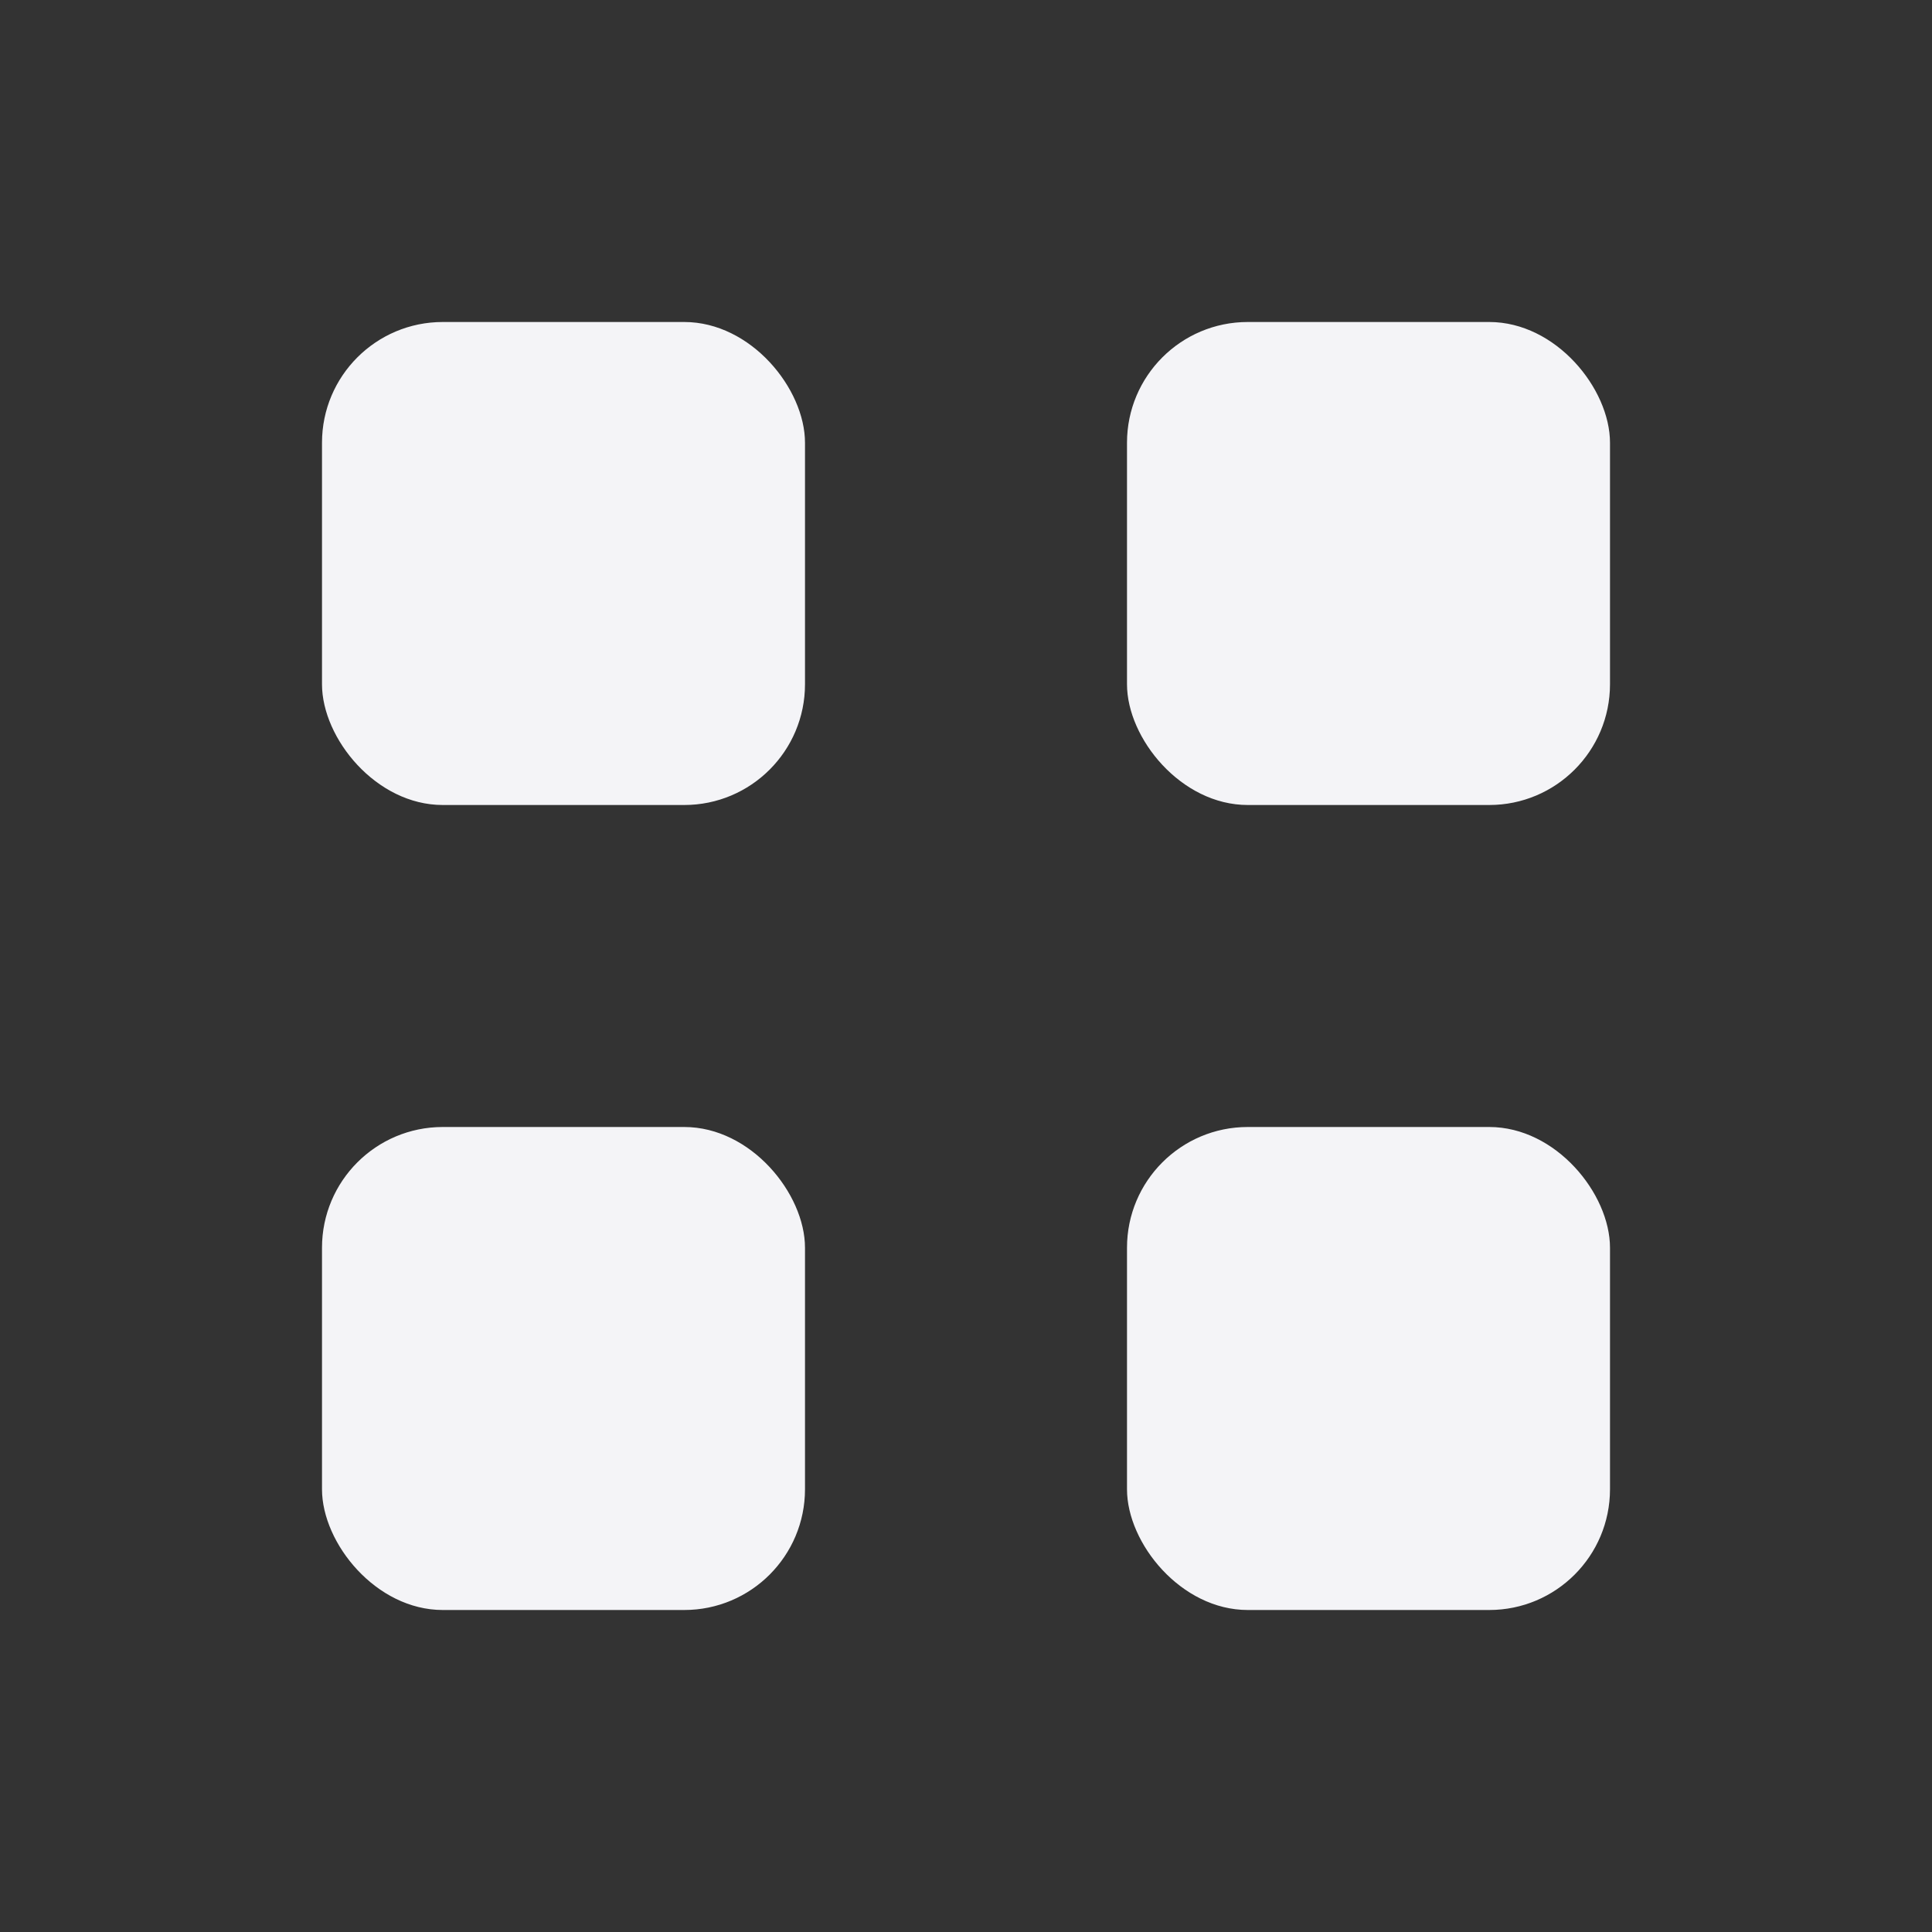 <svg xmlns="http://www.w3.org/2000/svg" width="24" height="24" viewBox="0 0 24 24">
  <rect x="0" y="0" width="24" height="24" fill="#333333" stroke="none"/>
  <g fill="none" fill-rule="evenodd">
    <rect width="6" height="6" x="4" y="4" fill="#f4f4f7" rx="1.5"/>
    <rect width="6" height="6" x="4" y="14" fill="#f4f4f7" rx="1.5"/>
    <rect width="6" height="6" x="14" y="4" fill="#f4f4f7" rx="1.5"/>
    <rect width="6" height="6" x="14" y="14" fill="#f4f4f7" rx="1.5"/>
  </g>
</svg>

